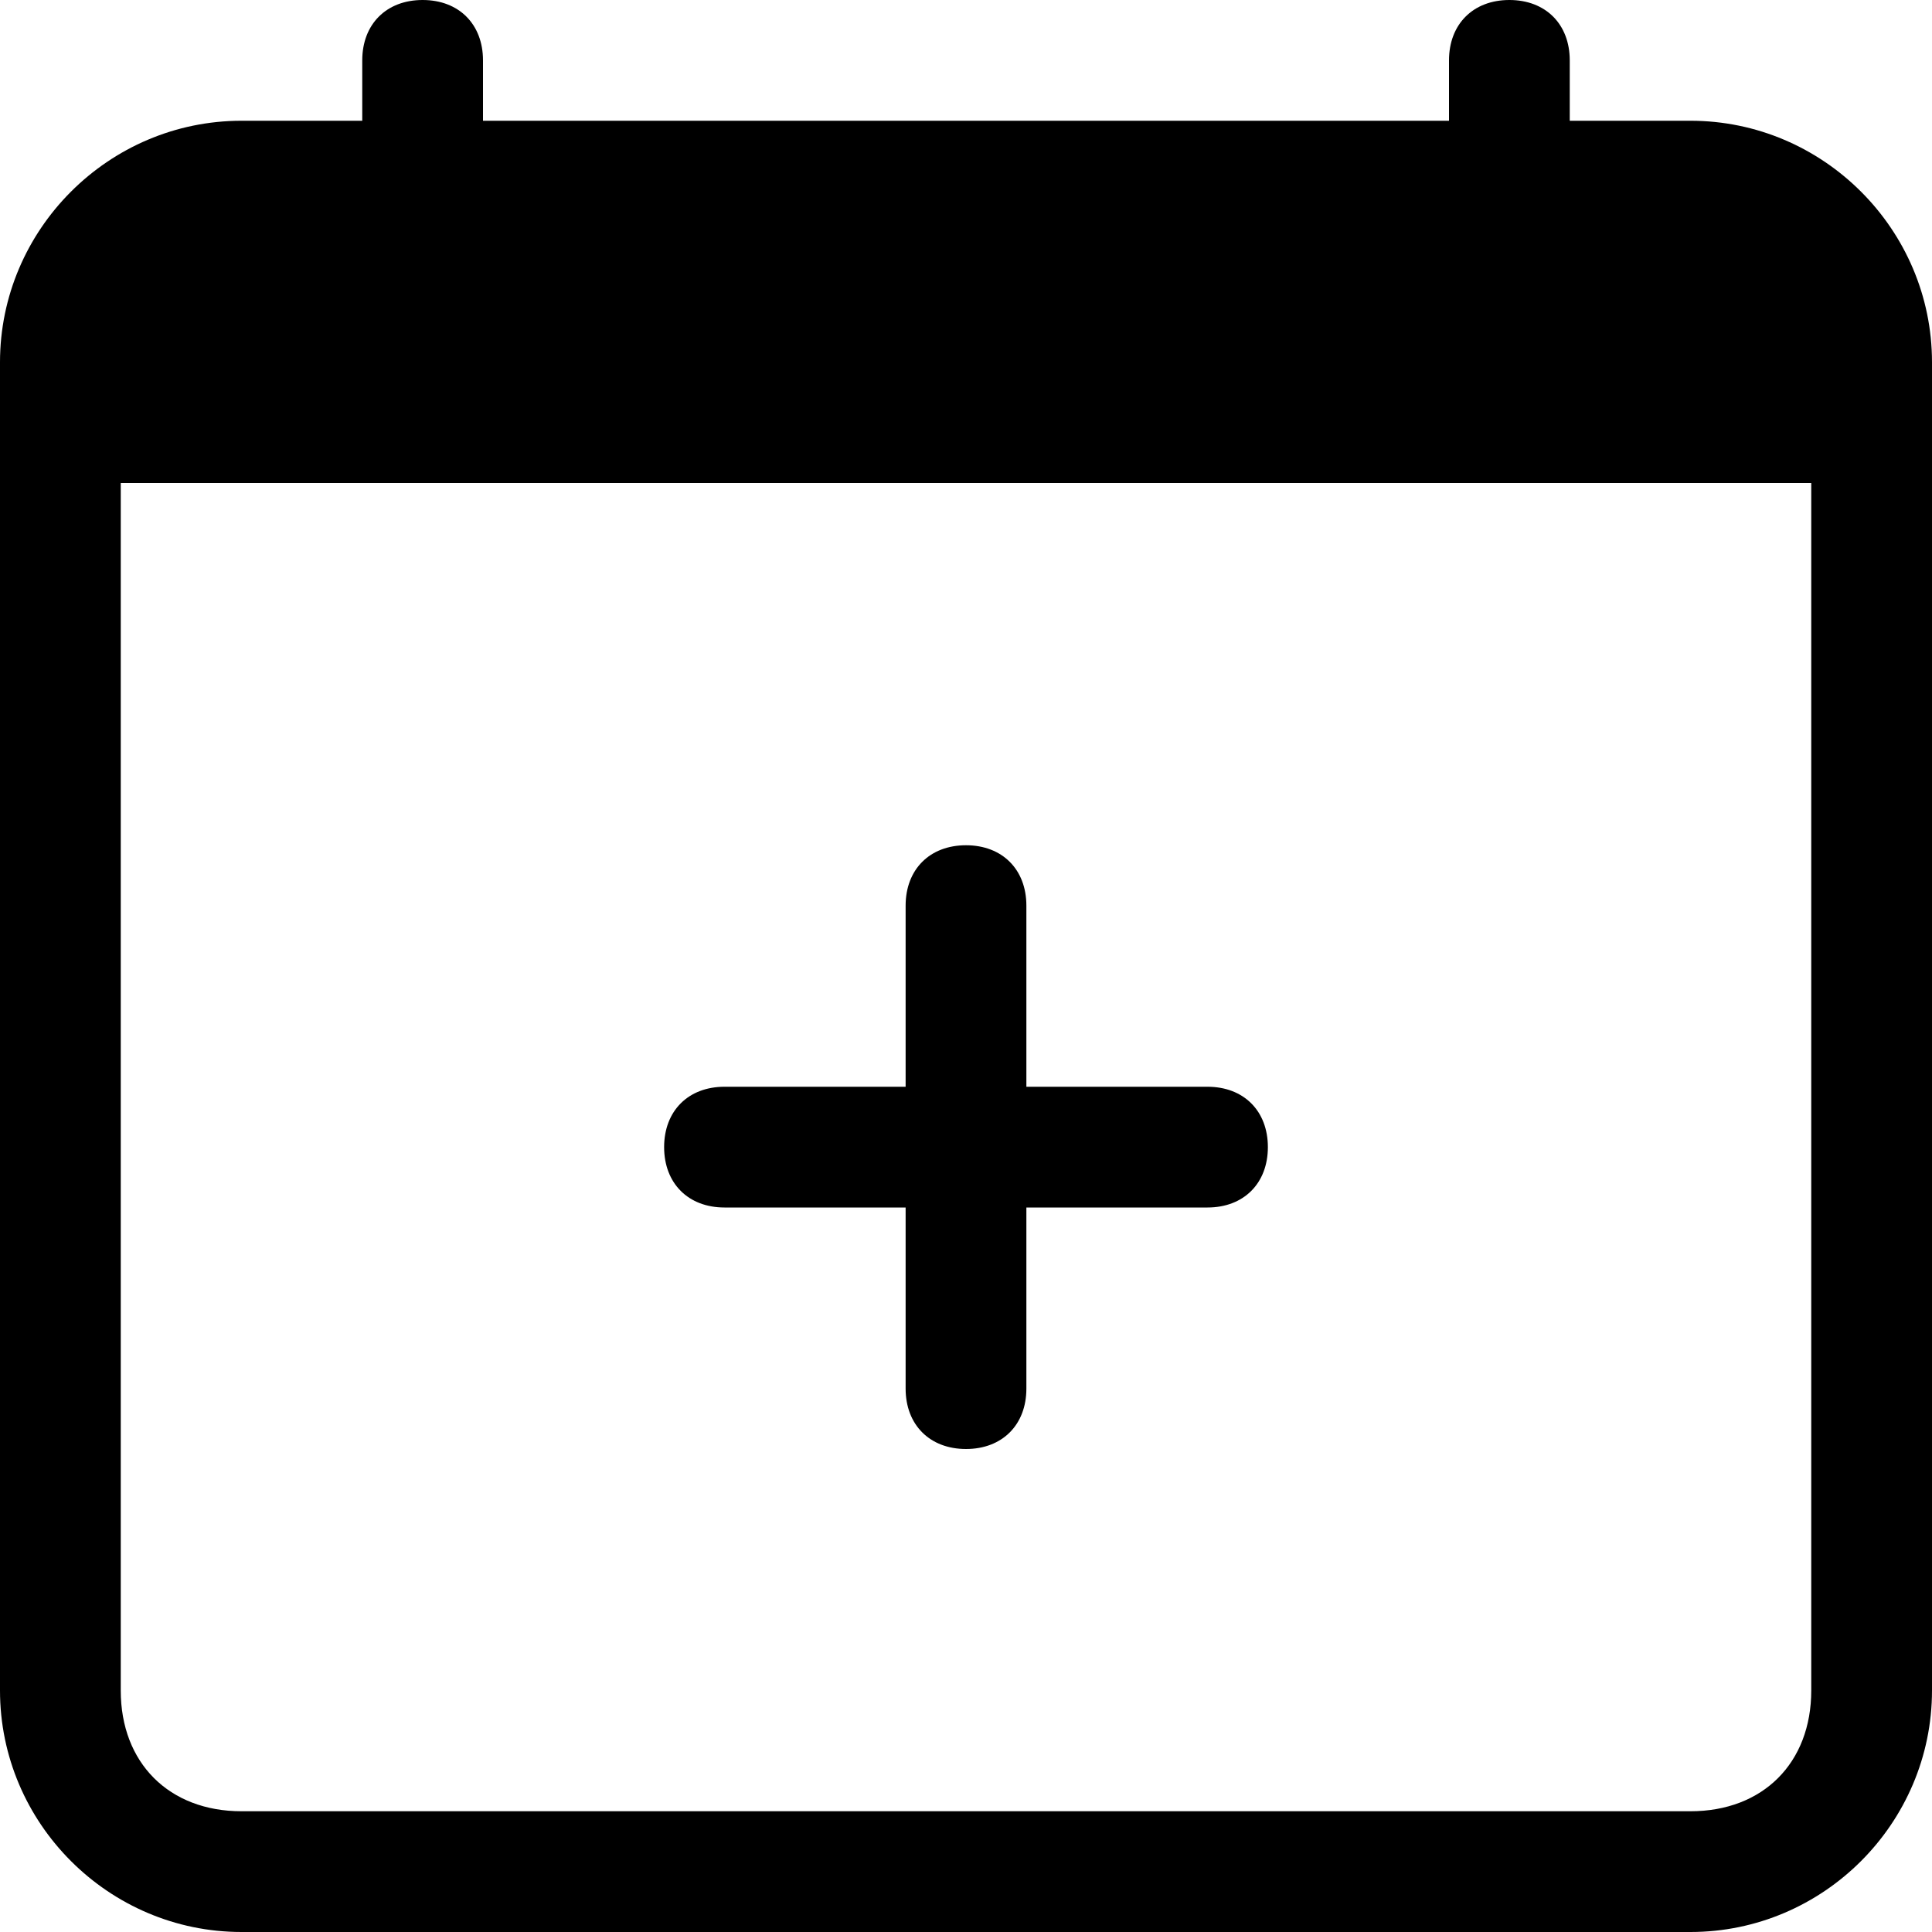 <?xml version="1.0" encoding="utf-8"?>
<!-- Generator: Adobe Illustrator 27.8.0, SVG Export Plug-In . SVG Version: 6.00 Build 0)  -->
<svg version="1.1" id="Layer_1" xmlns="http://www.w3.org/2000/svg" xmlns:xlink="http://www.w3.org/1999/xlink" x="0px" y="0px"
	 viewBox="0 0 16 16" style="enable-background:new 0 0 16 16;" xml:space="preserve">
<path d="M8,7c0.3,0,0.5,0.2,0.5,0.5V9H10c0.3,0,0.5,0.2,0.5,0.5S10.3,10,10,10H8.5v1.5C8.5,11.8,8.3,12,8,12s-0.5-0.2-0.5-0.5V10H6
	c-0.3,0-0.5-0.2-0.5-0.5S5.7,9,6,9h1.5V7.5C7.5,7.2,7.7,7,8,7z M3.5,0C3.8,0,4,0.2,4,0.5V1h8V0.5C12,0.2,12.2,0,12.5,0
	S13,0.2,13,0.5V1h1c1.1,0,2,0.9,2,2v11c0,1.1-0.9,2-2,2H2c-1.1,0-2-0.9-2-2V3c0-1.1,0.9-2,2-2h1V0.5C3,0.2,3.2,0,3.5,0z M1,4v10
	c0,0.6,0.4,1,1,1h12c0.6,0,1-0.4,1-1V4H1z"/>
</svg>
